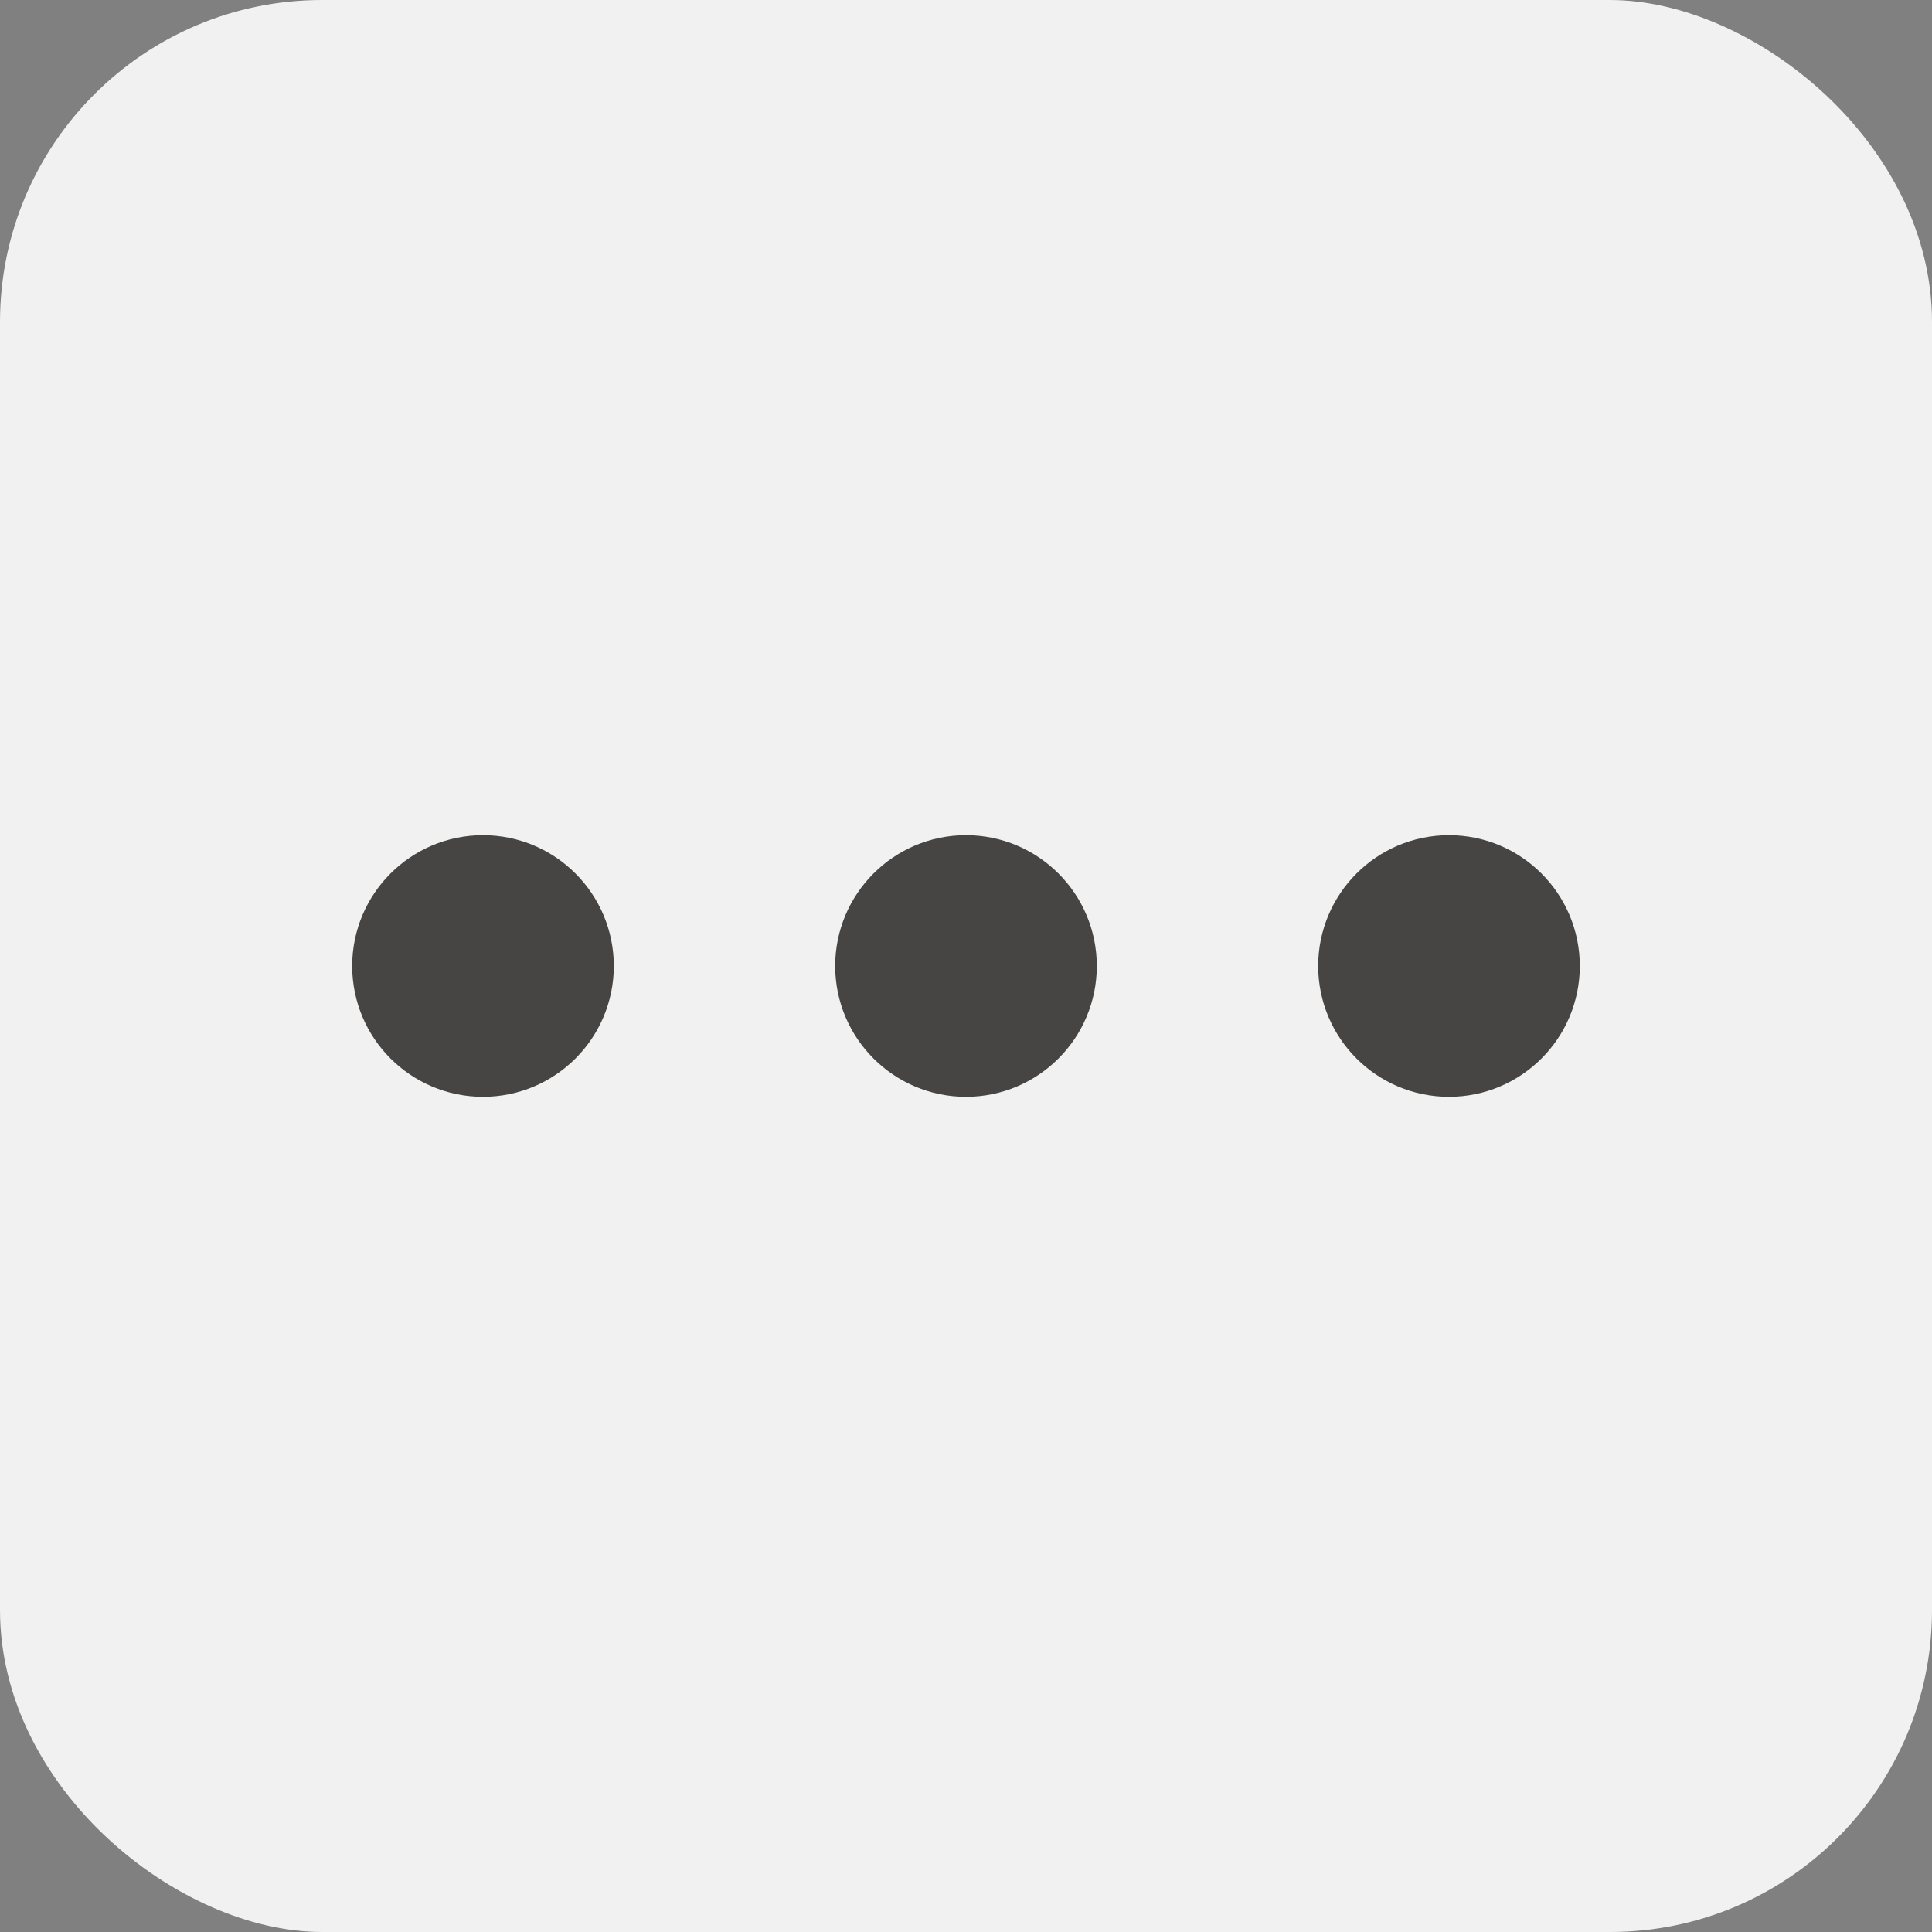 <svg width="24" height="24" viewBox="0 0 24 24" fill="none" xmlns="http://www.w3.org/2000/svg">
<rect x="0" y="0" width="24" height="24" fill="#808080" stroke="none"/>
<rect width="24" height="24" rx="4" transform="matrix(0 1 1 0 0 0)" fill="#F1F1F1"/>
<path d="M19.125 12C19.125 12.621 18.621 13.125 18 13.125C17.379 13.125 16.875 12.621 16.875 12C16.875 11.379 17.379 10.875 18 10.875C18.621 10.875 19.125 11.379 19.125 12Z" fill="#474543"/>
<path d="M13.125 12C13.125 12.621 12.621 13.125 12 13.125C11.379 13.125 10.875 12.621 10.875 12C10.875 11.379 11.379 10.875 12 10.875C12.621 10.875 13.125 11.379 13.125 12Z" fill="#474543"/>
<path d="M7.125 12C7.125 12.621 6.621 13.125 6 13.125C5.379 13.125 4.875 12.621 4.875 12C4.875 11.379 5.379 10.875 6 10.875C6.621 10.875 7.125 11.379 7.125 12Z" fill="#474543"/>
<path d="M19.125 12C19.125 12.621 18.621 13.125 18 13.125C17.379 13.125 16.875 12.621 16.875 12C16.875 11.379 17.379 10.875 18 10.875C18.621 10.875 19.125 11.379 19.125 12Z" stroke="#474543" strokeWidth="0.4"/>
<path d="M13.125 12C13.125 12.621 12.621 13.125 12 13.125C11.379 13.125 10.875 12.621 10.875 12C10.875 11.379 11.379 10.875 12 10.875C12.621 10.875 13.125 11.379 13.125 12Z" stroke="#474543" strokeWidth="0.4"/>
<path d="M7.125 12C7.125 12.621 6.621 13.125 6 13.125C5.379 13.125 4.875 12.621 4.875 12C4.875 11.379 5.379 10.875 6 10.875C6.621 10.875 7.125 11.379 7.125 12Z" stroke="#474543" strokeWidth="0.4"/>
</svg>
